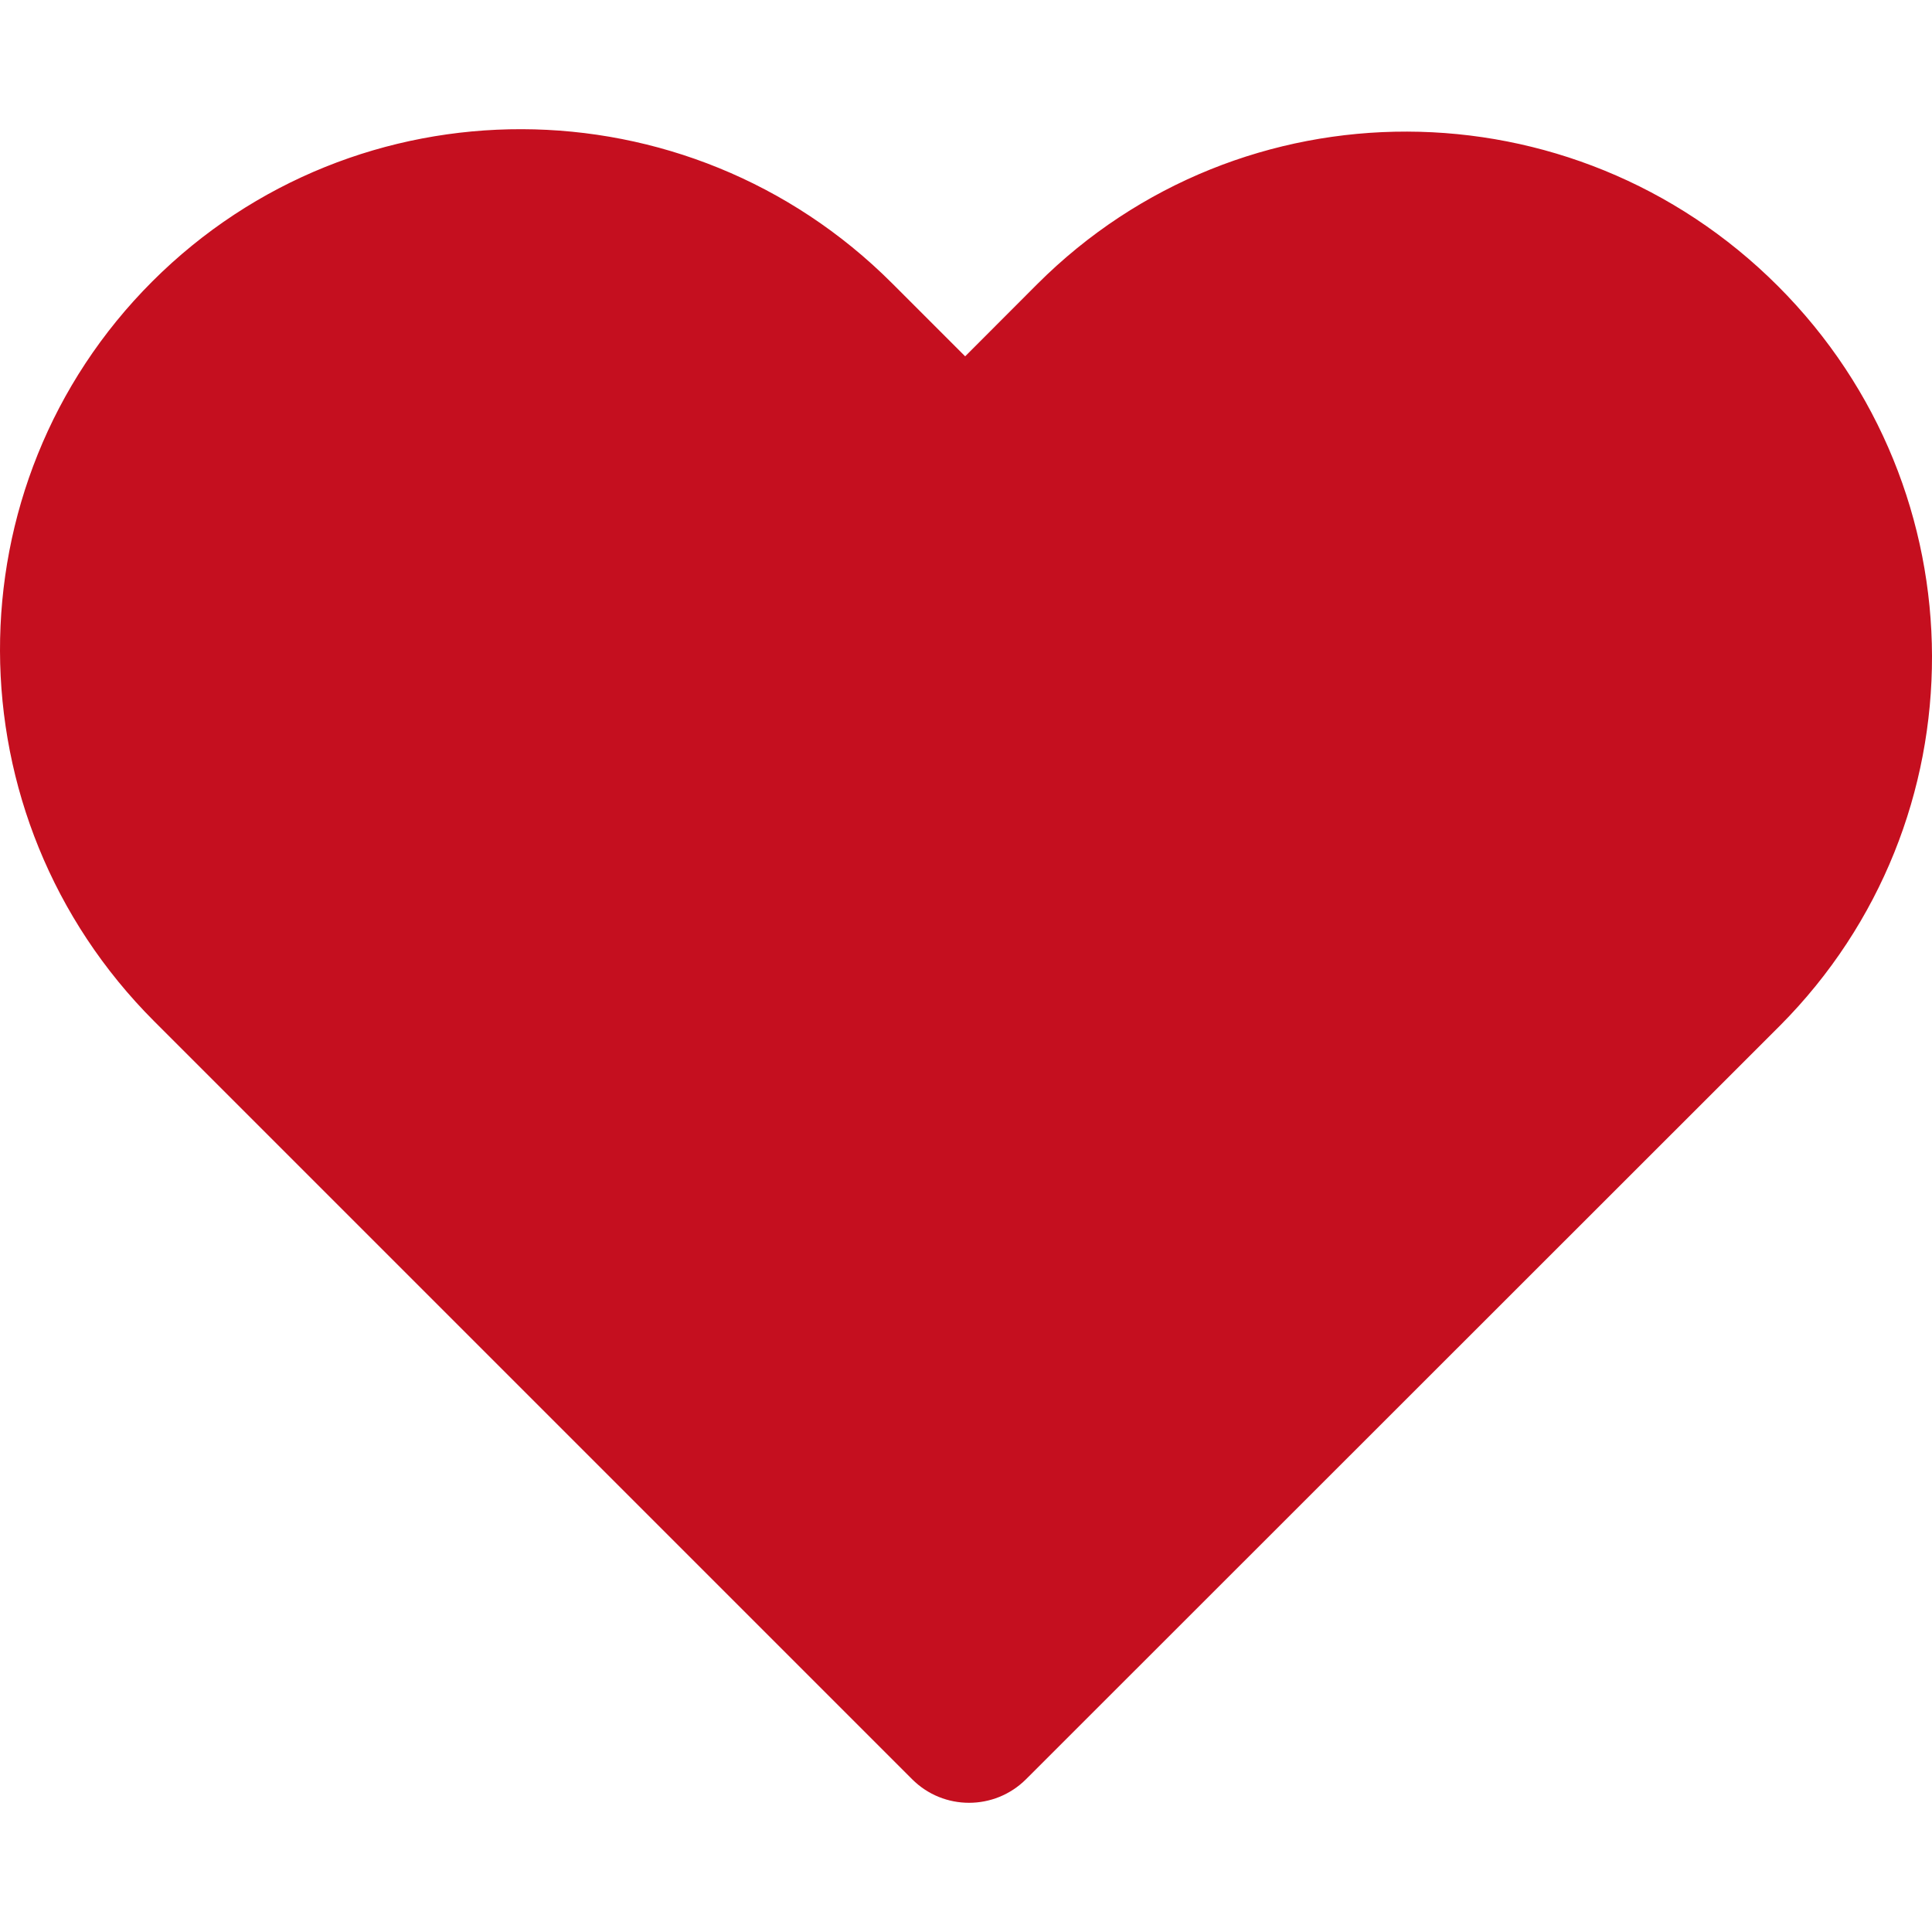 <svg width="16" height="16" viewBox="0 0 16 16" fill="none" xmlns="http://www.w3.org/2000/svg">
<path d="M7.388 2.346C5.693 0.651 2.95 0.643 1.261 2.331C-0.427 4.019 -0.419 6.762 1.277 8.458L7.554 14.735C7.814 14.995 8.236 14.995 8.497 14.735L14.741 8.494C16.425 6.801 16.42 4.065 14.724 2.369C13.025 0.67 10.281 0.662 8.589 2.354L7.993 2.951L7.388 2.346Z" fill="#C50F1F"/>
</svg>
